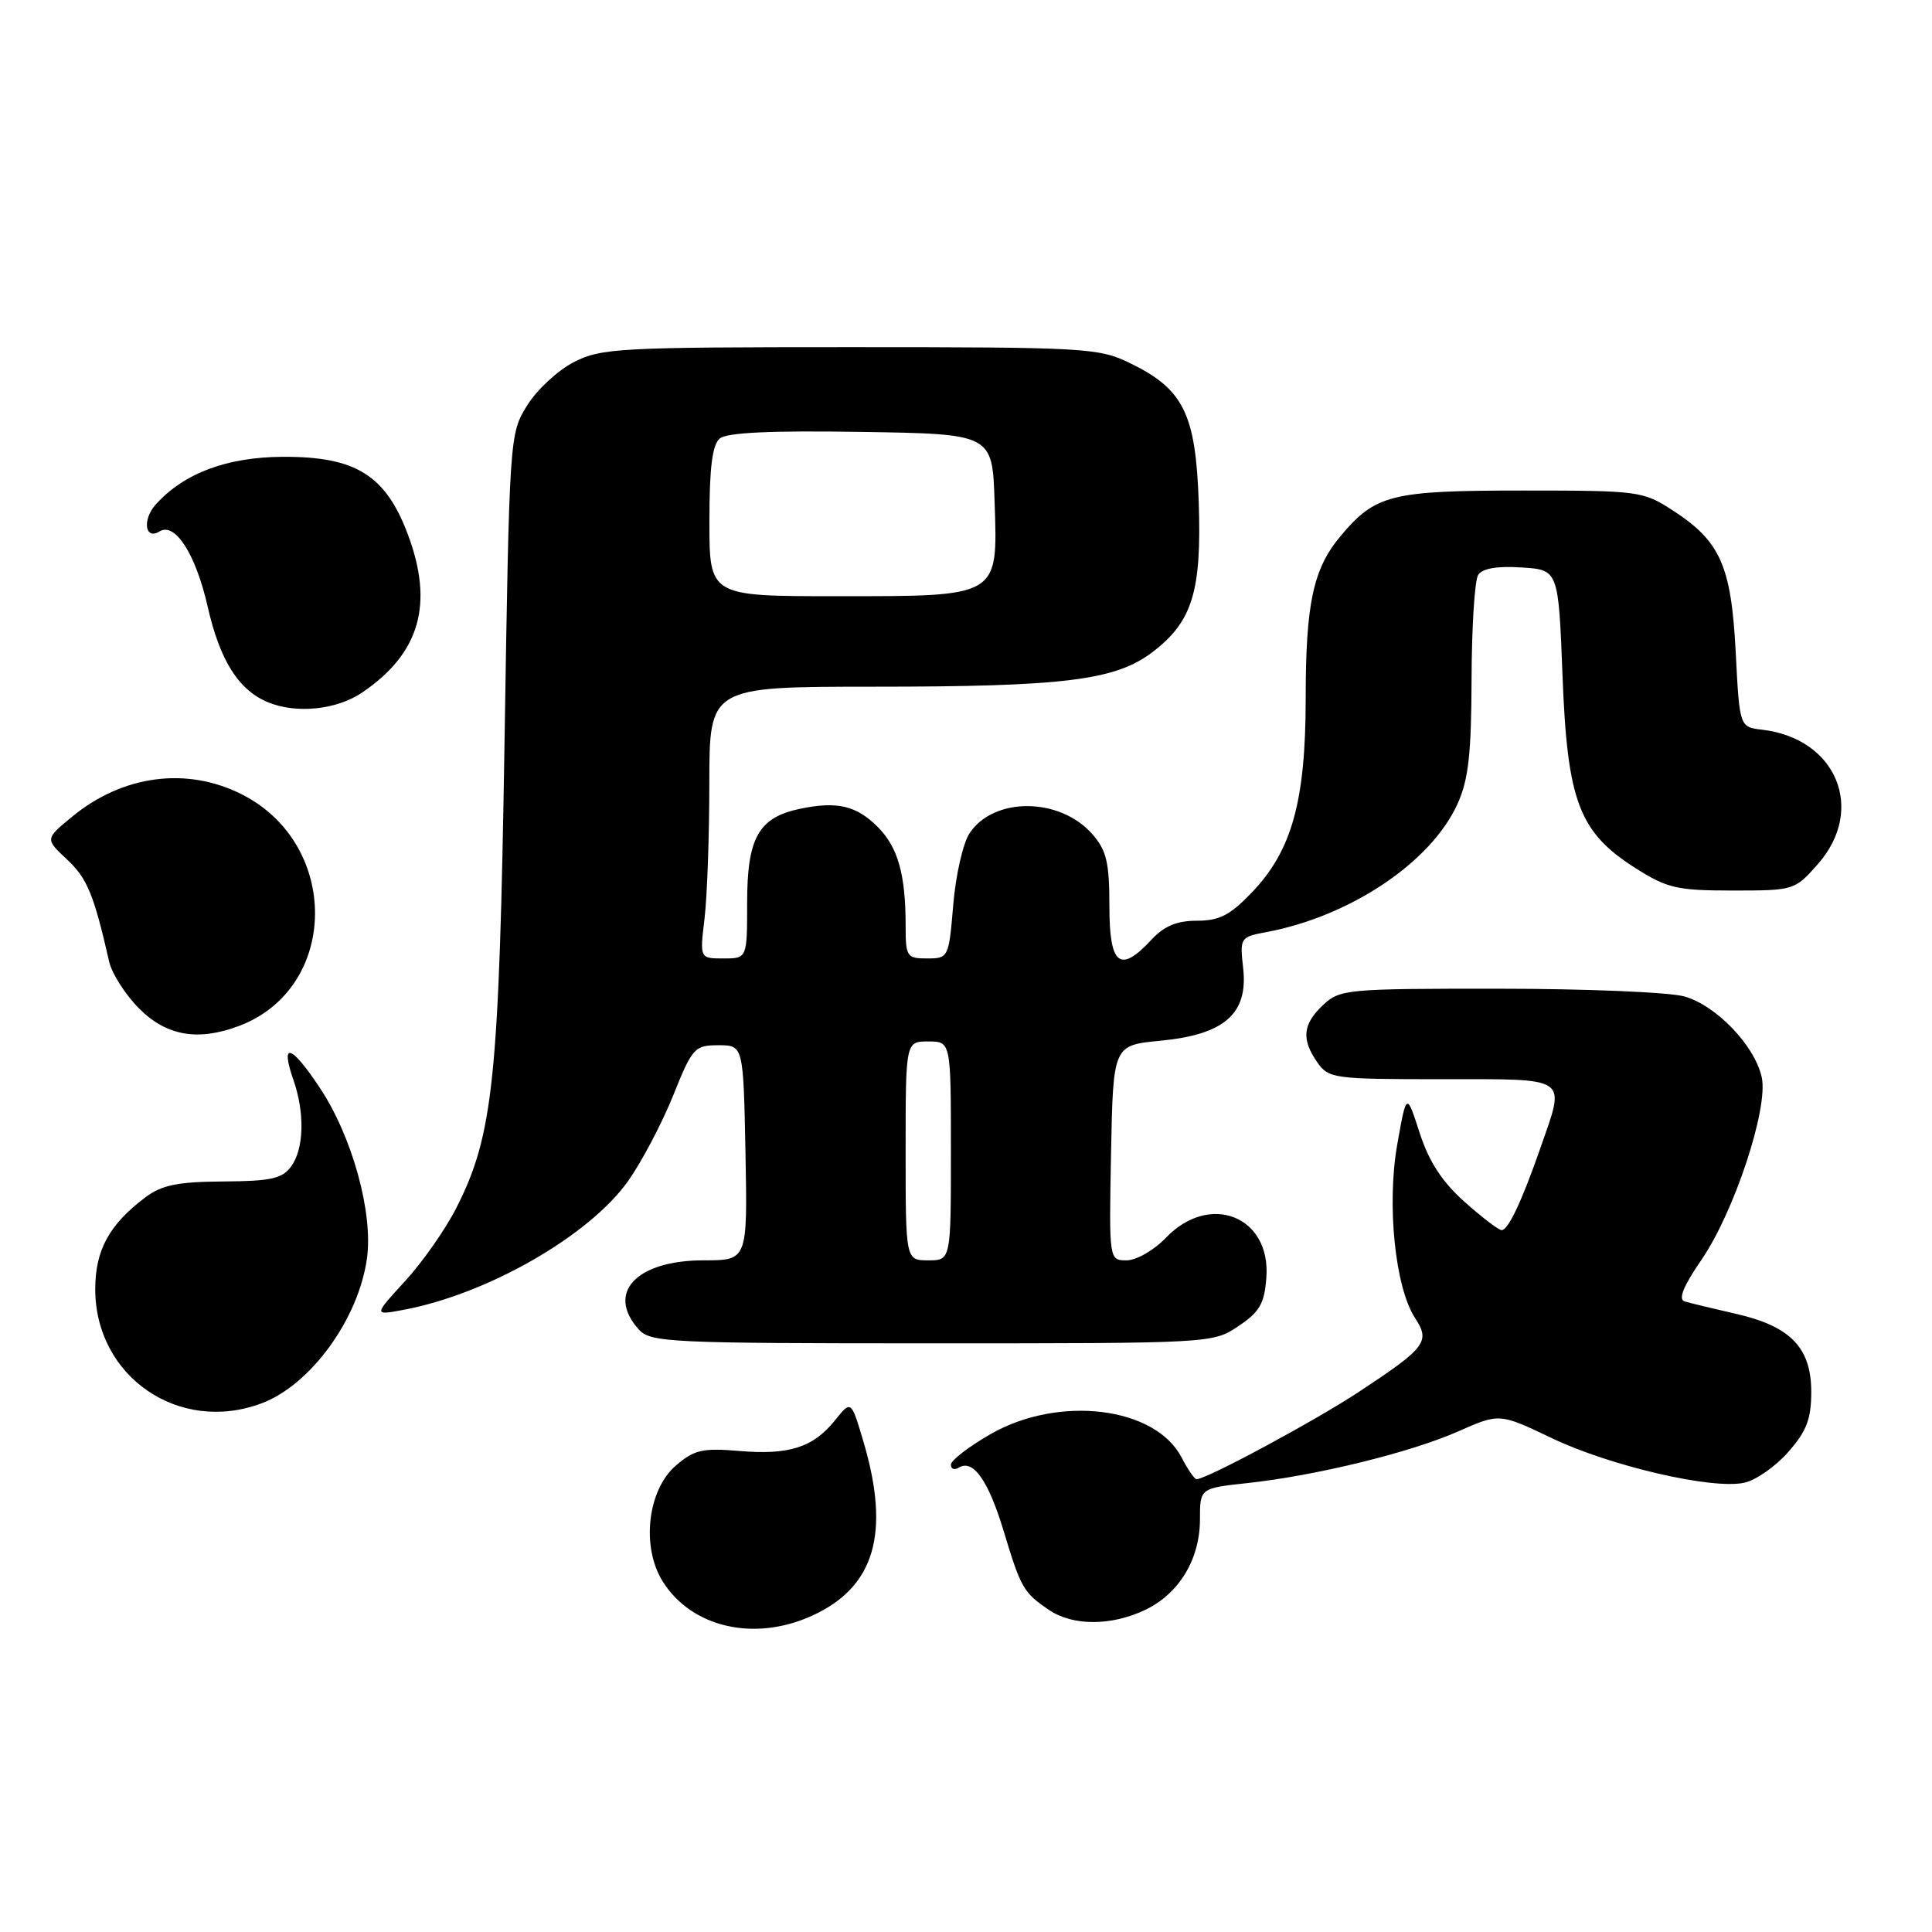 <?xml version="1.0" encoding="UTF-8" standalone="no"?>
<!DOCTYPE svg PUBLIC "-//W3C//DTD SVG 1.1//EN" "http://www.w3.org/Graphics/SVG/1.1/DTD/svg11.dtd" >
<svg xmlns="http://www.w3.org/2000/svg" xmlns:xlink="http://www.w3.org/1999/xlink" version="1.1" viewBox="0 0 256 256">
 <g >
 <path fill="currentColor"
d=" M 107.58 214.10 C 115.92 210.32 118.02 203.17 114.39 190.95 C 112.78 185.53 112.78 185.53 110.64 188.20 C 107.75 191.80 104.56 192.82 97.93 192.26 C 93.10 191.85 91.99 192.10 89.55 194.20 C 85.80 197.43 84.94 204.99 87.82 209.56 C 91.65 215.66 99.95 217.57 107.58 214.10 Z  M 151.72 213.33 C 156.22 211.19 158.99 206.63 159.00 201.35 C 159.00 197.20 159.00 197.20 165.25 196.52 C 174.34 195.54 186.88 192.47 193.19 189.68 C 198.69 187.25 198.69 187.25 205.60 190.55 C 213.35 194.26 226.89 197.40 231.12 196.47 C 232.66 196.14 235.29 194.30 236.96 192.39 C 239.39 189.63 240.00 188.02 240.00 184.42 C 240.00 178.56 237.23 175.71 229.94 174.07 C 226.95 173.39 223.92 172.66 223.22 172.44 C 222.34 172.17 223.05 170.43 225.45 166.93 C 229.78 160.64 234.34 146.84 233.44 142.75 C 232.52 138.54 227.40 133.21 223.17 132.03 C 221.15 131.47 210.08 131.01 198.56 131.01 C 178.44 131.00 177.54 131.08 175.31 133.17 C 172.61 135.72 172.41 137.71 174.56 140.78 C 176.05 142.91 176.75 143.00 191.06 143.00 C 208.14 143.00 207.45 142.52 204.12 152.09 C 201.65 159.18 199.85 163.00 198.97 163.00 C 198.58 163.00 196.37 161.31 194.06 159.25 C 191.08 156.59 189.35 153.93 188.11 150.11 C 186.37 144.73 186.37 144.73 185.15 151.61 C 183.73 159.58 184.86 170.61 187.50 174.64 C 189.55 177.77 188.95 178.56 180.12 184.39 C 174.26 188.26 159.89 196.00 158.55 196.00 C 158.28 196.00 157.38 194.71 156.57 193.13 C 153.08 186.39 140.32 184.83 131.25 190.03 C 128.36 191.69 126.00 193.51 126.00 194.08 C 126.00 194.65 126.47 194.83 127.04 194.47 C 128.94 193.30 130.96 196.15 132.99 202.87 C 135.28 210.45 135.60 211.00 138.97 213.31 C 142.12 215.46 147.21 215.47 151.72 213.33 Z  M 34.68 185.94 C 41.19 183.49 47.53 174.74 48.63 166.70 C 49.45 160.68 46.67 150.61 42.39 144.16 C 38.58 138.40 37.09 137.95 38.88 143.10 C 40.41 147.48 40.28 152.23 38.58 154.56 C 37.40 156.18 35.90 156.51 29.59 156.55 C 23.61 156.59 21.45 157.02 19.32 158.61 C 14.49 162.22 12.62 165.63 12.62 170.82 C 12.62 182.43 23.75 190.06 34.68 185.94 Z  M 164.10 175.72 C 166.92 173.82 167.55 172.73 167.80 169.27 C 168.40 161.16 160.30 157.95 154.50 164.00 C 152.91 165.66 150.58 167.00 149.29 167.00 C 146.95 167.00 146.95 167.00 147.22 152.75 C 147.50 138.50 147.50 138.50 153.78 137.90 C 162.23 137.09 165.39 134.33 164.73 128.34 C 164.27 124.24 164.33 124.16 167.80 123.51 C 178.93 121.42 189.61 114.26 193.12 106.54 C 194.58 103.33 194.96 99.93 194.99 90.00 C 195.01 83.12 195.40 76.91 195.86 76.19 C 196.41 75.32 198.35 74.98 201.60 75.19 C 206.50 75.50 206.50 75.50 207.04 89.50 C 207.68 106.22 209.22 110.28 216.74 115.05 C 220.92 117.70 222.23 118.00 229.59 118.00 C 237.73 118.00 237.82 117.97 240.90 114.47 C 247.24 107.24 243.34 97.85 233.50 96.69 C 230.50 96.34 230.50 96.34 229.99 86.42 C 229.40 74.96 227.96 71.72 221.66 67.64 C 217.71 65.07 217.18 65.00 201.75 65.00 C 184.36 65.00 182.26 65.52 177.66 71.00 C 174.00 75.35 173.01 79.93 173.01 92.64 C 173.00 106.12 171.19 112.67 165.95 118.18 C 163.01 121.26 161.60 122.00 158.61 122.00 C 155.94 122.00 154.26 122.70 152.59 124.50 C 148.39 129.03 147.00 127.92 147.00 120.06 C 147.00 114.28 146.62 112.68 144.75 110.54 C 140.45 105.62 131.65 105.56 128.46 110.43 C 127.60 111.73 126.63 116.00 126.31 119.90 C 125.72 126.90 125.67 127.00 122.85 127.00 C 120.15 127.00 120.00 126.77 120.00 122.62 C 120.00 115.86 118.98 112.25 116.30 109.57 C 113.47 106.74 110.91 106.14 106.00 107.17 C 100.51 108.32 99.00 111.01 99.00 119.61 C 99.00 127.00 99.00 127.00 95.86 127.00 C 92.72 127.00 92.72 127.00 93.35 121.75 C 93.70 118.86 93.99 110.76 93.99 103.75 C 94.00 91.00 94.00 91.00 115.75 90.99 C 141.07 90.99 147.80 90.15 152.72 86.40 C 158.00 82.37 159.23 78.38 158.84 66.58 C 158.44 54.81 156.83 51.55 149.68 48.09 C 145.58 46.10 143.77 46.00 112.64 46.00 C 82.07 46.00 79.67 46.13 76.06 47.97 C 73.94 49.05 71.14 51.64 69.85 53.72 C 67.51 57.48 67.50 57.74 66.85 98.50 C 66.14 142.98 65.37 150.38 60.50 159.99 C 59.06 162.85 55.99 167.23 53.69 169.74 C 49.50 174.30 49.50 174.30 53.42 173.57 C 64.57 171.50 78.11 163.74 83.26 156.45 C 85.04 153.92 87.71 148.85 89.19 145.18 C 91.74 138.82 92.04 138.50 95.19 138.50 C 98.50 138.50 98.50 138.50 98.78 152.75 C 99.05 167.00 99.05 167.00 93.25 167.00 C 84.30 167.00 80.26 171.31 84.65 176.17 C 86.20 177.88 88.74 178.00 123.51 178.00 C 160.58 178.00 160.72 177.99 164.10 175.72 Z  M 31.68 135.94 C 44.93 130.93 45.14 111.87 32.03 105.25 C 24.75 101.57 16.25 102.69 9.54 108.23 C 5.97 111.17 5.97 111.17 8.90 113.90 C 11.56 116.39 12.45 118.56 14.46 127.41 C 14.82 129.01 16.62 131.82 18.46 133.66 C 22.07 137.27 26.24 137.99 31.68 135.94 Z  M 48.01 91.75 C 55.64 86.56 57.51 80.05 54.04 70.80 C 51.08 62.95 47.13 60.49 37.50 60.53 C 30.09 60.56 24.39 62.69 20.65 66.83 C 18.83 68.85 19.20 71.61 21.13 70.42 C 23.19 69.14 25.93 73.41 27.51 80.35 C 29.13 87.51 31.60 91.43 35.50 93.05 C 39.28 94.61 44.62 94.06 48.01 91.75 Z  M 120.00 152.50 C 120.00 138.00 120.00 138.00 123.00 138.00 C 126.00 138.00 126.00 138.00 126.00 152.50 C 126.00 167.00 126.00 167.00 123.00 167.00 C 120.00 167.00 120.00 167.00 120.00 152.50 Z  M 94.00 69.12 C 94.00 61.94 94.38 58.93 95.38 58.10 C 96.33 57.31 102.17 57.04 114.13 57.23 C 131.50 57.50 131.50 57.50 131.79 66.50 C 132.21 79.20 132.54 79.00 110.89 79.00 C 94.00 79.00 94.00 79.00 94.00 69.12 Z "/>
</g>
</svg>